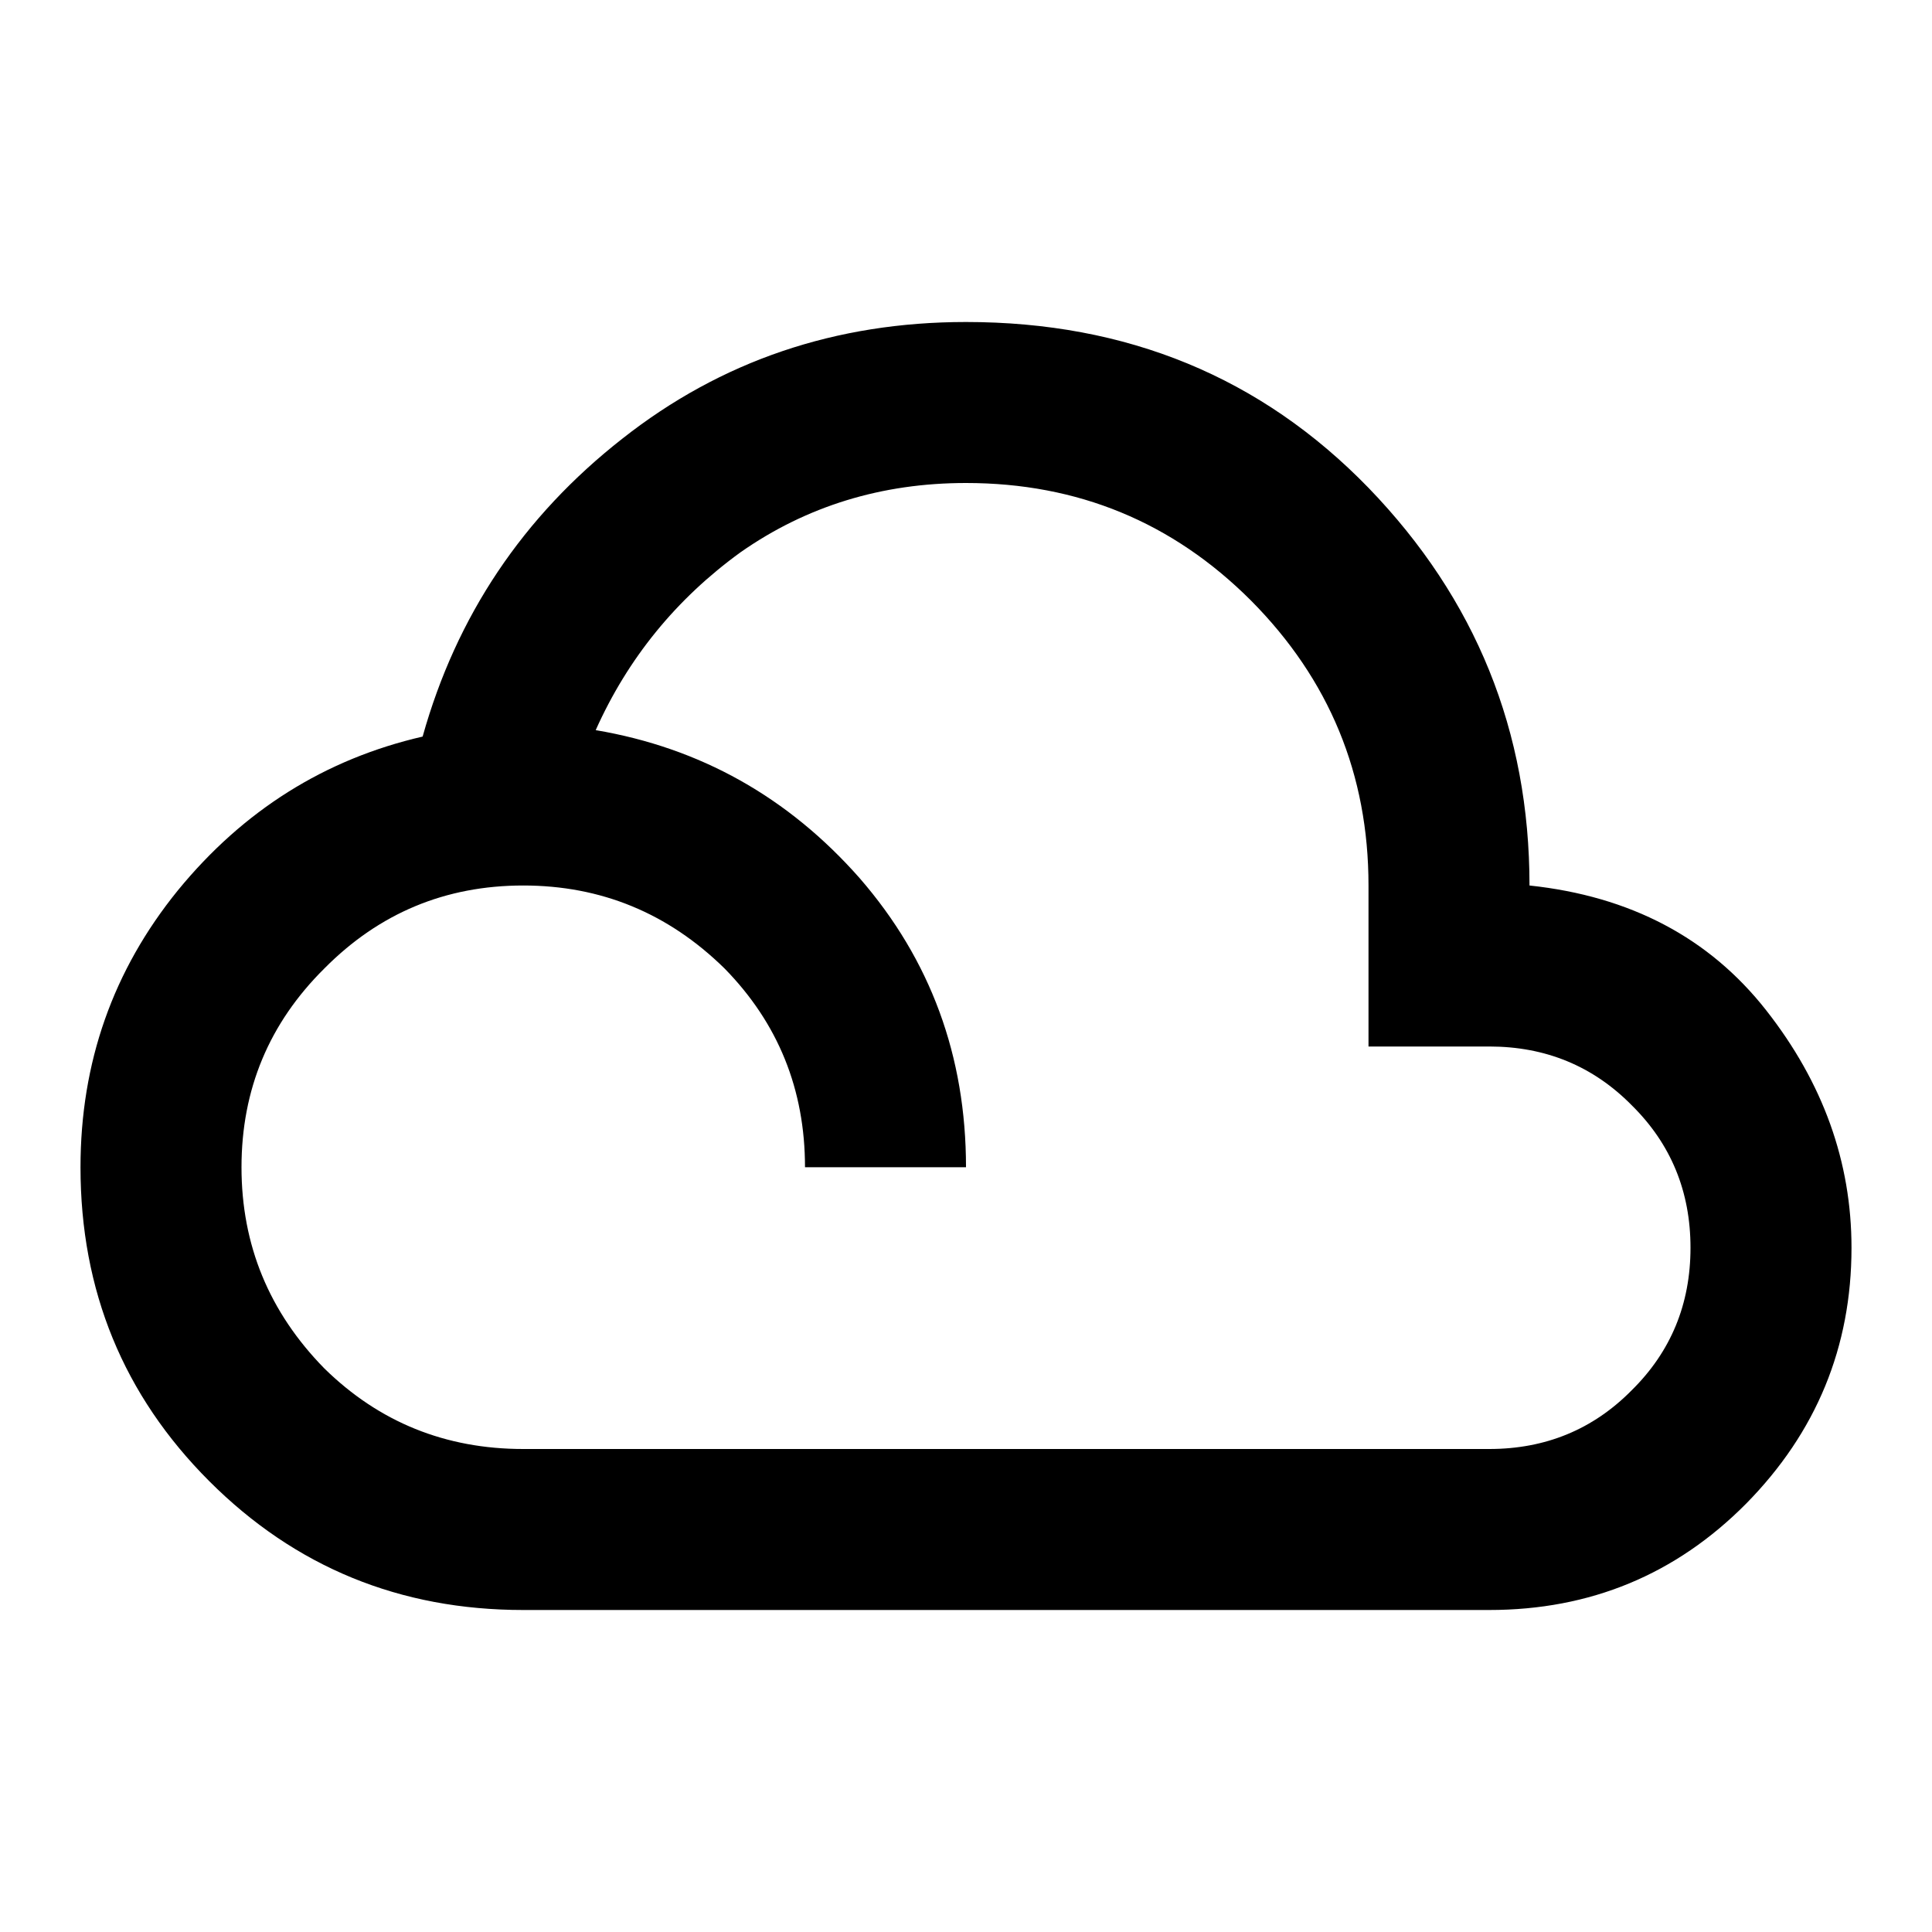 <svg xmlns="http://www.w3.org/2000/svg" width="100%" height="100%" viewBox="0 0 24 24"><path d="M6.5 20Q4.2 20 2.6 18.4T1 14.5Q1 12.55 2.21 11.06 3.43 9.57 5.25 9.15 5.88 6.9 7.73 5.45 9.57 4 12 4 15 4 17 6.06 19 8.13 19 11 20.88 11.2 21.94 12.55 23 13.9 23 15.5 23 17.35 21.69 18.68 20.38 20 18.5 20M6.5 18H18.5Q19.55 18 20.27 17.27 21 16.55 21 15.5 21 14.45 20.27 13.73 19.55 13 18.5 13H17V11Q17 8.93 15.54 7.46 14.08 6 12 6 10.43 6 9.2 6.86 8 7.73 7.4 9.07 9.35 9.4 10.68 10.91 12 12.43 12 14.5H10Q10 13.05 9 12.03 7.95 11 6.5 11 5.05 11 4.03 12.03 3 13.05 3 14.5 3 15.95 4.03 17 5.05 18 6.5 18Z" fill="currentColor" /></svg>